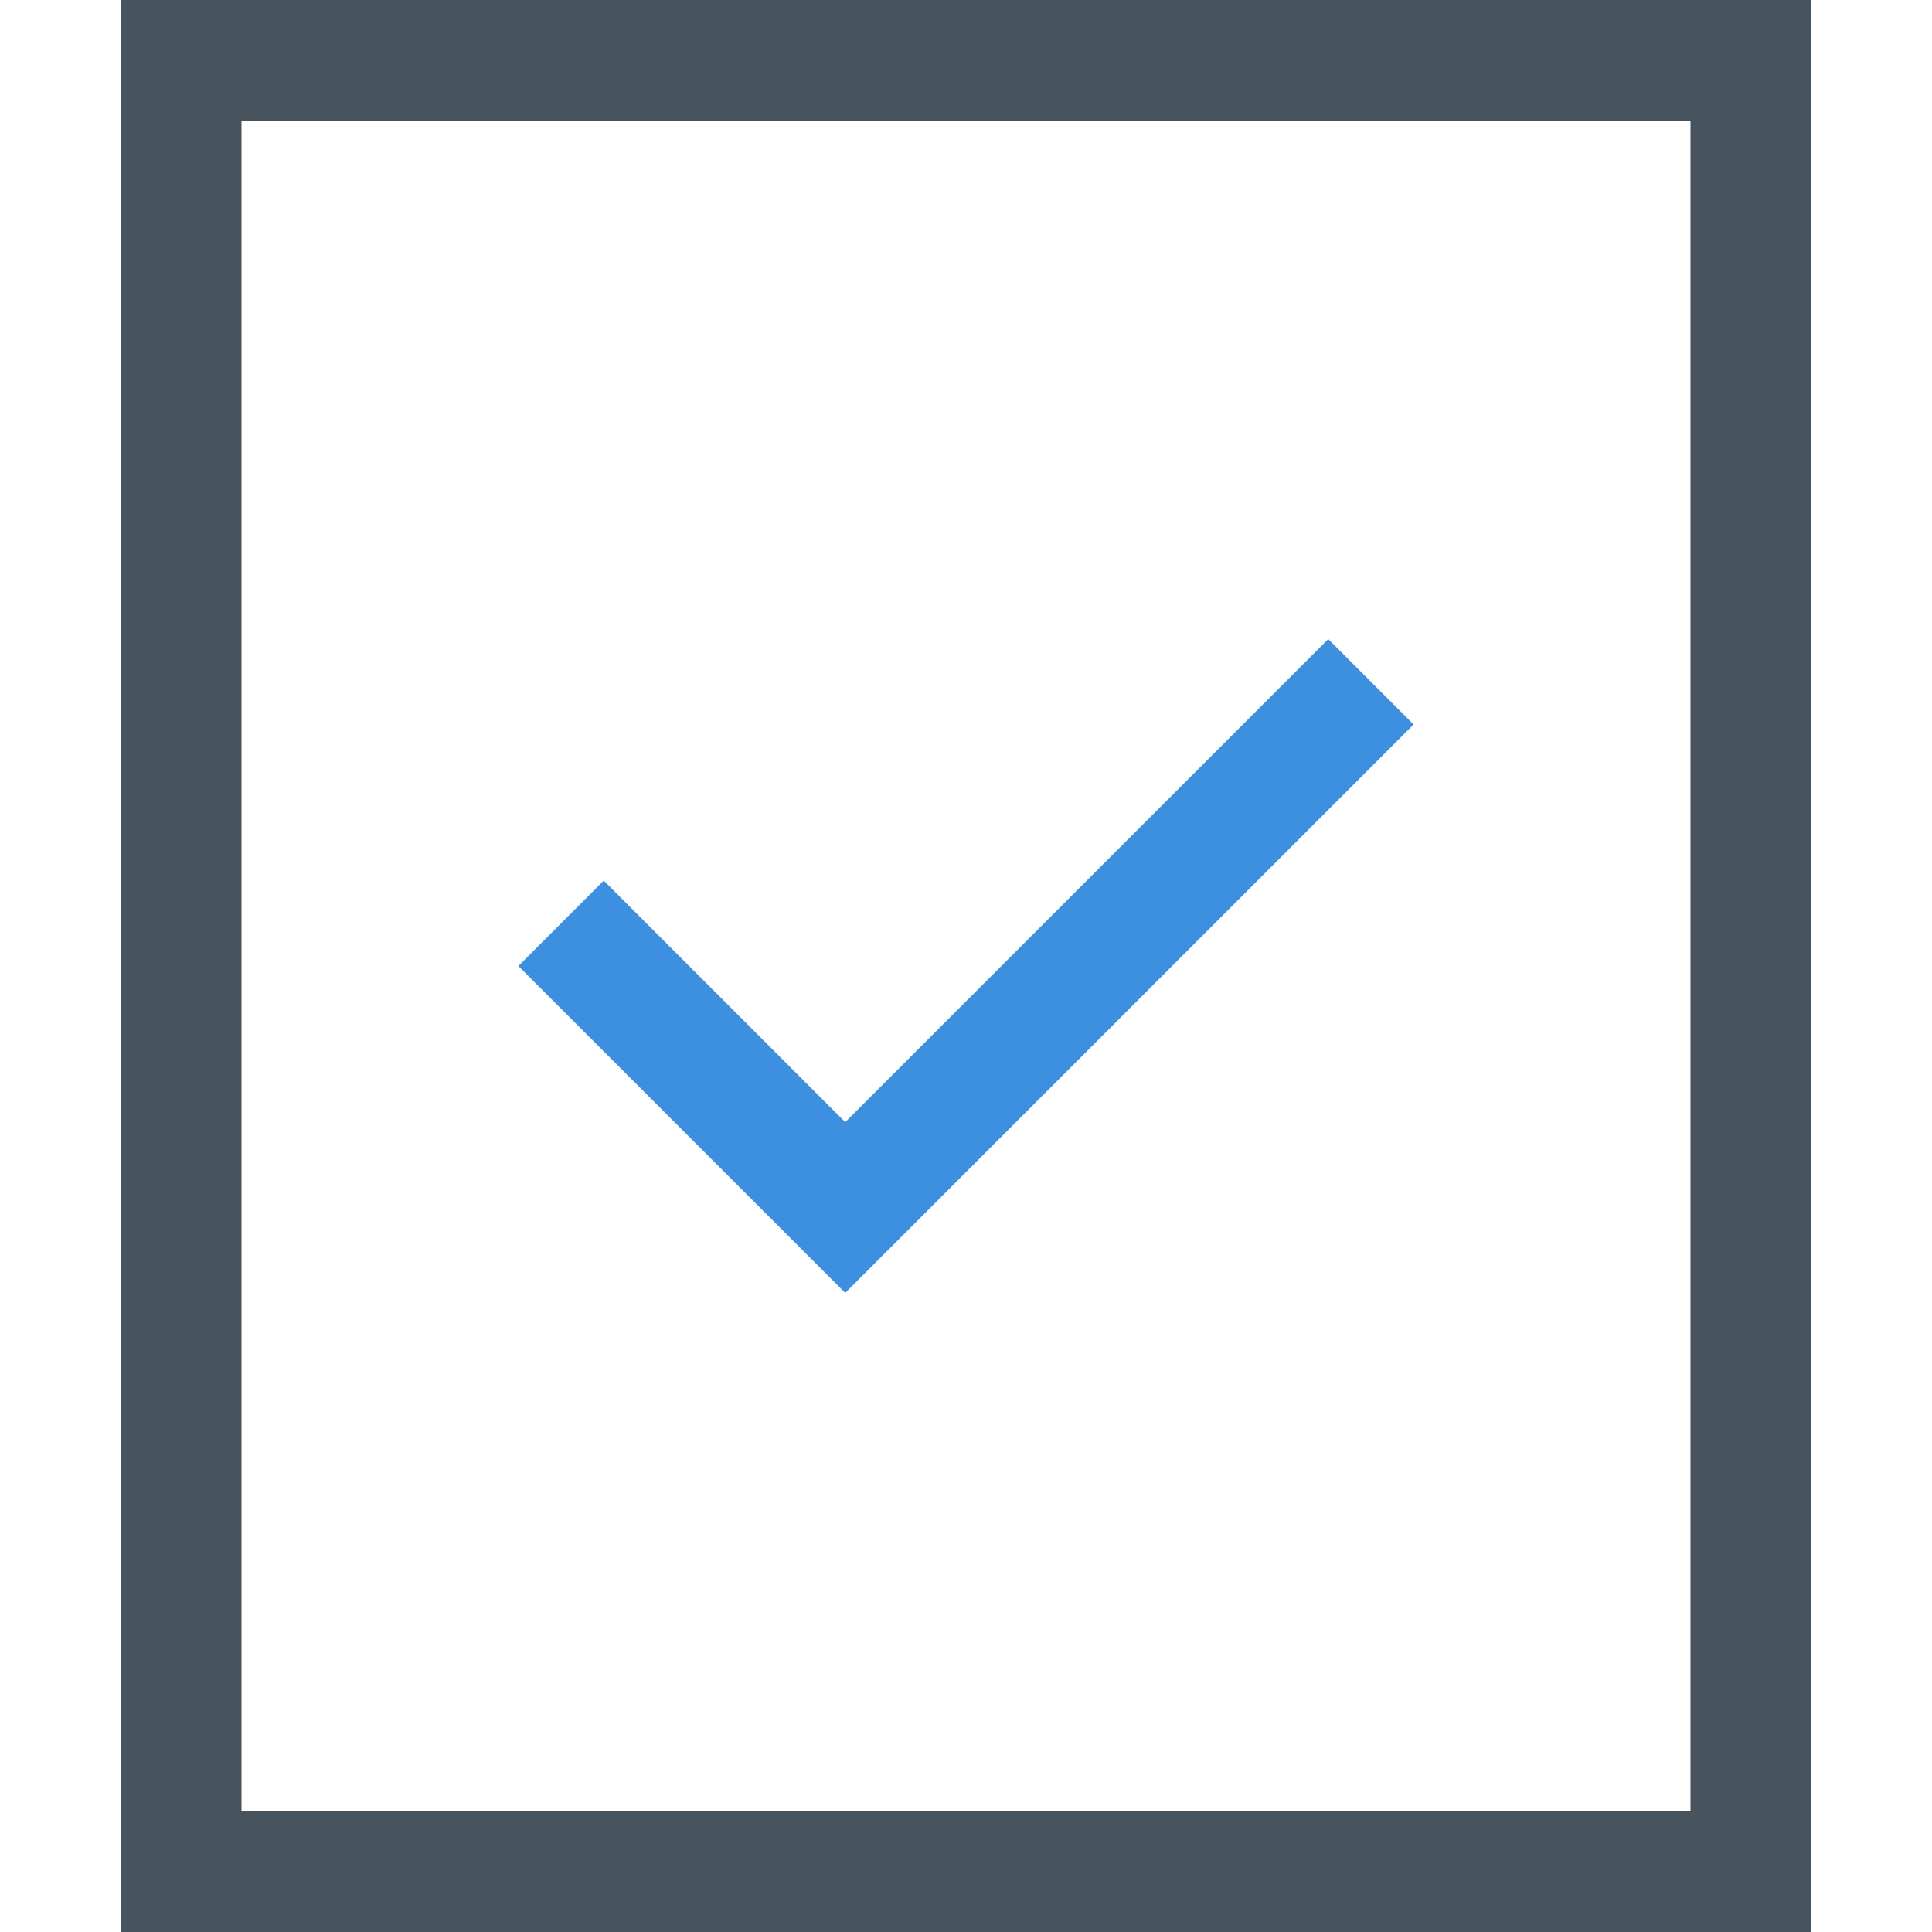 <svg version="1.1" xmlns="http://www.w3.org/2000/svg" xmlns:xlink="http://www.w3.org/1999/xlink" x="0px" y="0px" viewBox="0 0 32 32" xml:space="preserve" width="32" height="32"><g class="nc-icon-wrapper" fill="#48545d"><rect x="3" y="1" fill="none" stroke="#48545d" stroke-width="2" stroke-linecap="square" stroke-miterlimit="10" width="26" height="30" stroke-linejoin="miter"></rect> <polyline data-color="color-2" fill="none" stroke="#3c90df" stroke-width="2" stroke-linecap="square" stroke-miterlimit="10" points=" 10,16 14,20 22,12 " stroke-linejoin="miter"></polyline></g></svg>
